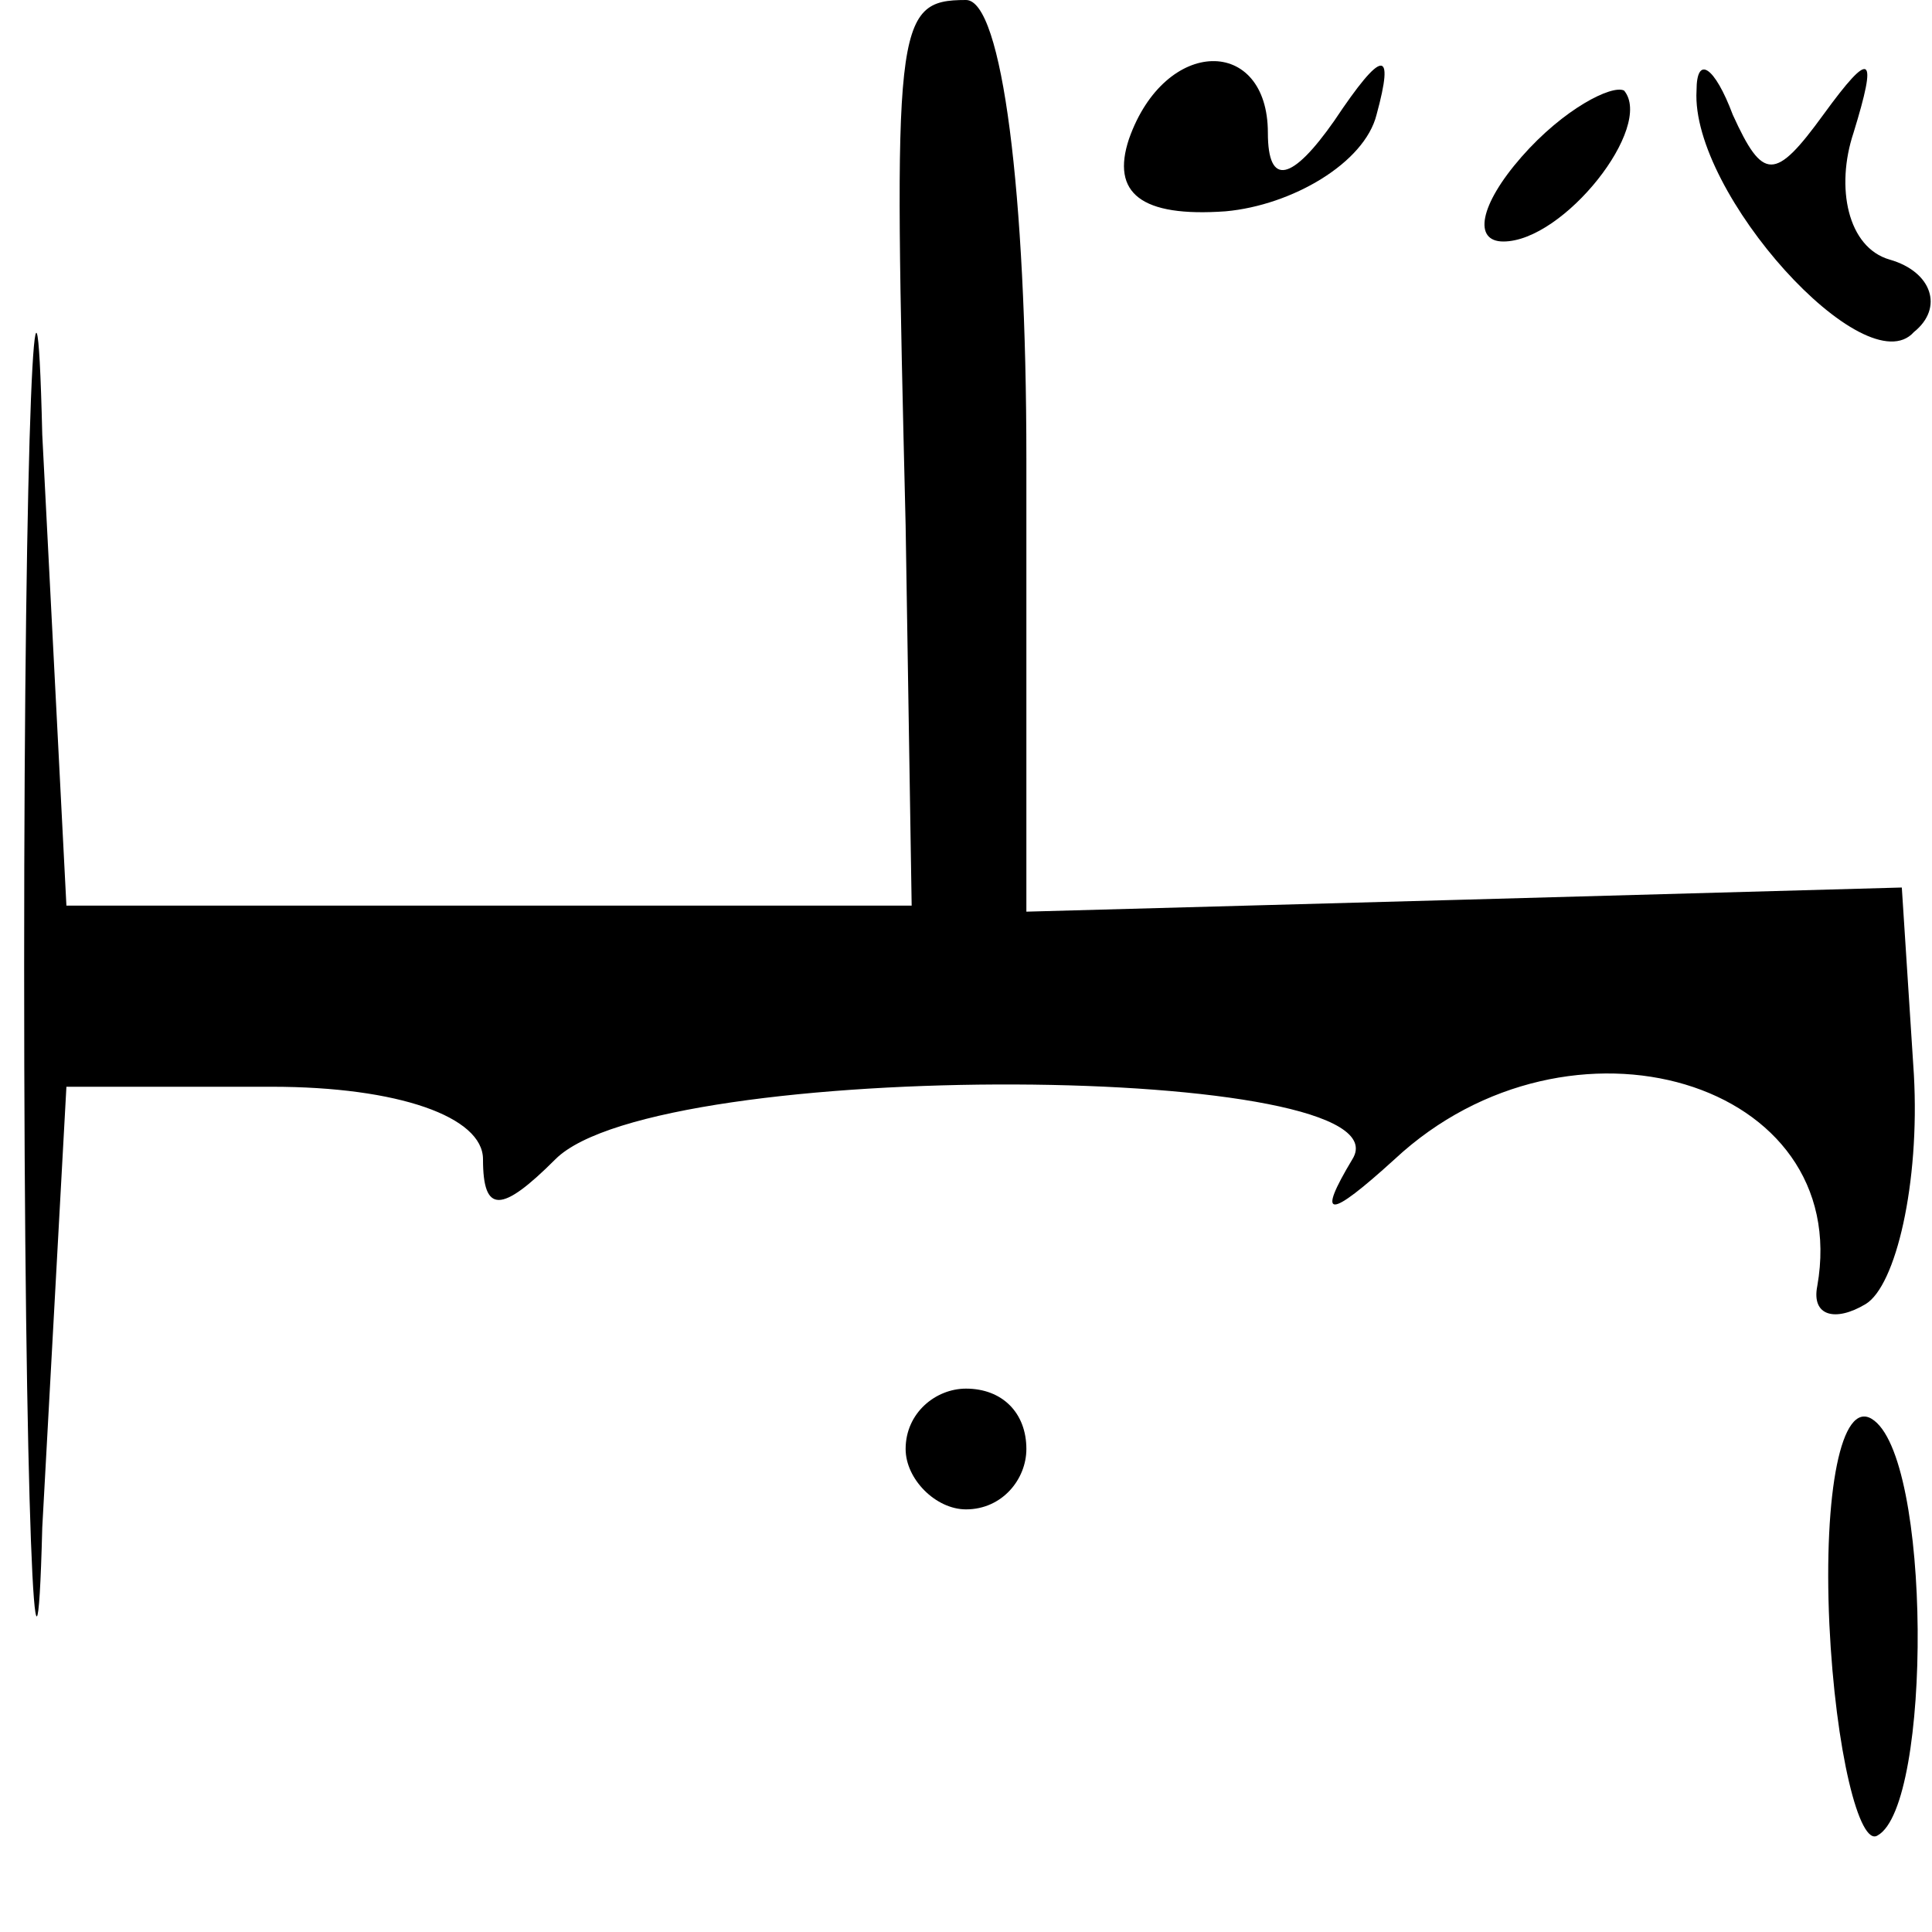 <?xml version="1.0" standalone="no"?>
<!DOCTYPE svg PUBLIC "-//W3C//DTD SVG 20010904//EN"
 "http://www.w3.org/TR/2001/REC-SVG-20010904/DTD/svg10.dtd">
<svg version="1.0" xmlns="http://www.w3.org/2000/svg"
 width="32pt" height="32pt" viewBox="0 0 32 32"
 preserveAspectRatio="xMidYMid meet">
<g transform="translate(0,32) scale(0.1,-0.1)"
fill="#000000" stroke="none">
<path fill="#000000" stroke="none" d="M4 160 c0 -91 2 -132 3 -93 l4 73 34 0
c21 0 35 -5 35 -12 0 -9 3 -9 12 0 17 17 142 16 132 0 -6 -10 -4 -10 7 0 29
27 76 13 70 -21 -1 -5 3 -6 8 -3 5 3 9 20 8 38 l-2 31 -72 -2 -73 -2 0 75 c0
44 -4 76 -10 76 -12 0 -12 -4 -10 -87 l1 -63 -70 0 -70 0 -4 78 c-1 42 -3 3
-3 -88z"/>
<path fill="#000000" stroke="none" d="M187 297 c-3 -9 2 -13 16 -12 11 1 23
8 25 16 3 11 1 11 -7 -1 -7 -10 -11 -11 -11 -2 0 16 -17 16 -23 -1z"/>
<path fill="#000000" stroke="none" d="M252 294 c-7 -8 -8 -14 -3 -14 10 0 25
19 20 25 -2 1 -10 -3 -17 -11z"/>
<path fill="#000000" stroke="none" d="M281 305 c-1 -17 28 -49 36 -40 5 4 3
10 -4 12 -7 2 -9 12 -6 21 4 13 3 14 -5 3 -8 -11 -10 -11 -15 0 -3 8 -6 10 -6
4z"/>
<path fill="#000000" stroke="none" d="M150 80 c0 -5 5 -10 10 -10 6 0 10 5
10 10 0 6 -4 10 -10 10 -5 0 -10 -4 -10 -10z"/>
<path fill="#000000" stroke="none" d="M303 51 c1 -21 5 -37 8 -35 9 5 9 63
-1 69 -5 3 -8 -12 -7 -34z"/>
</g>
</svg>
